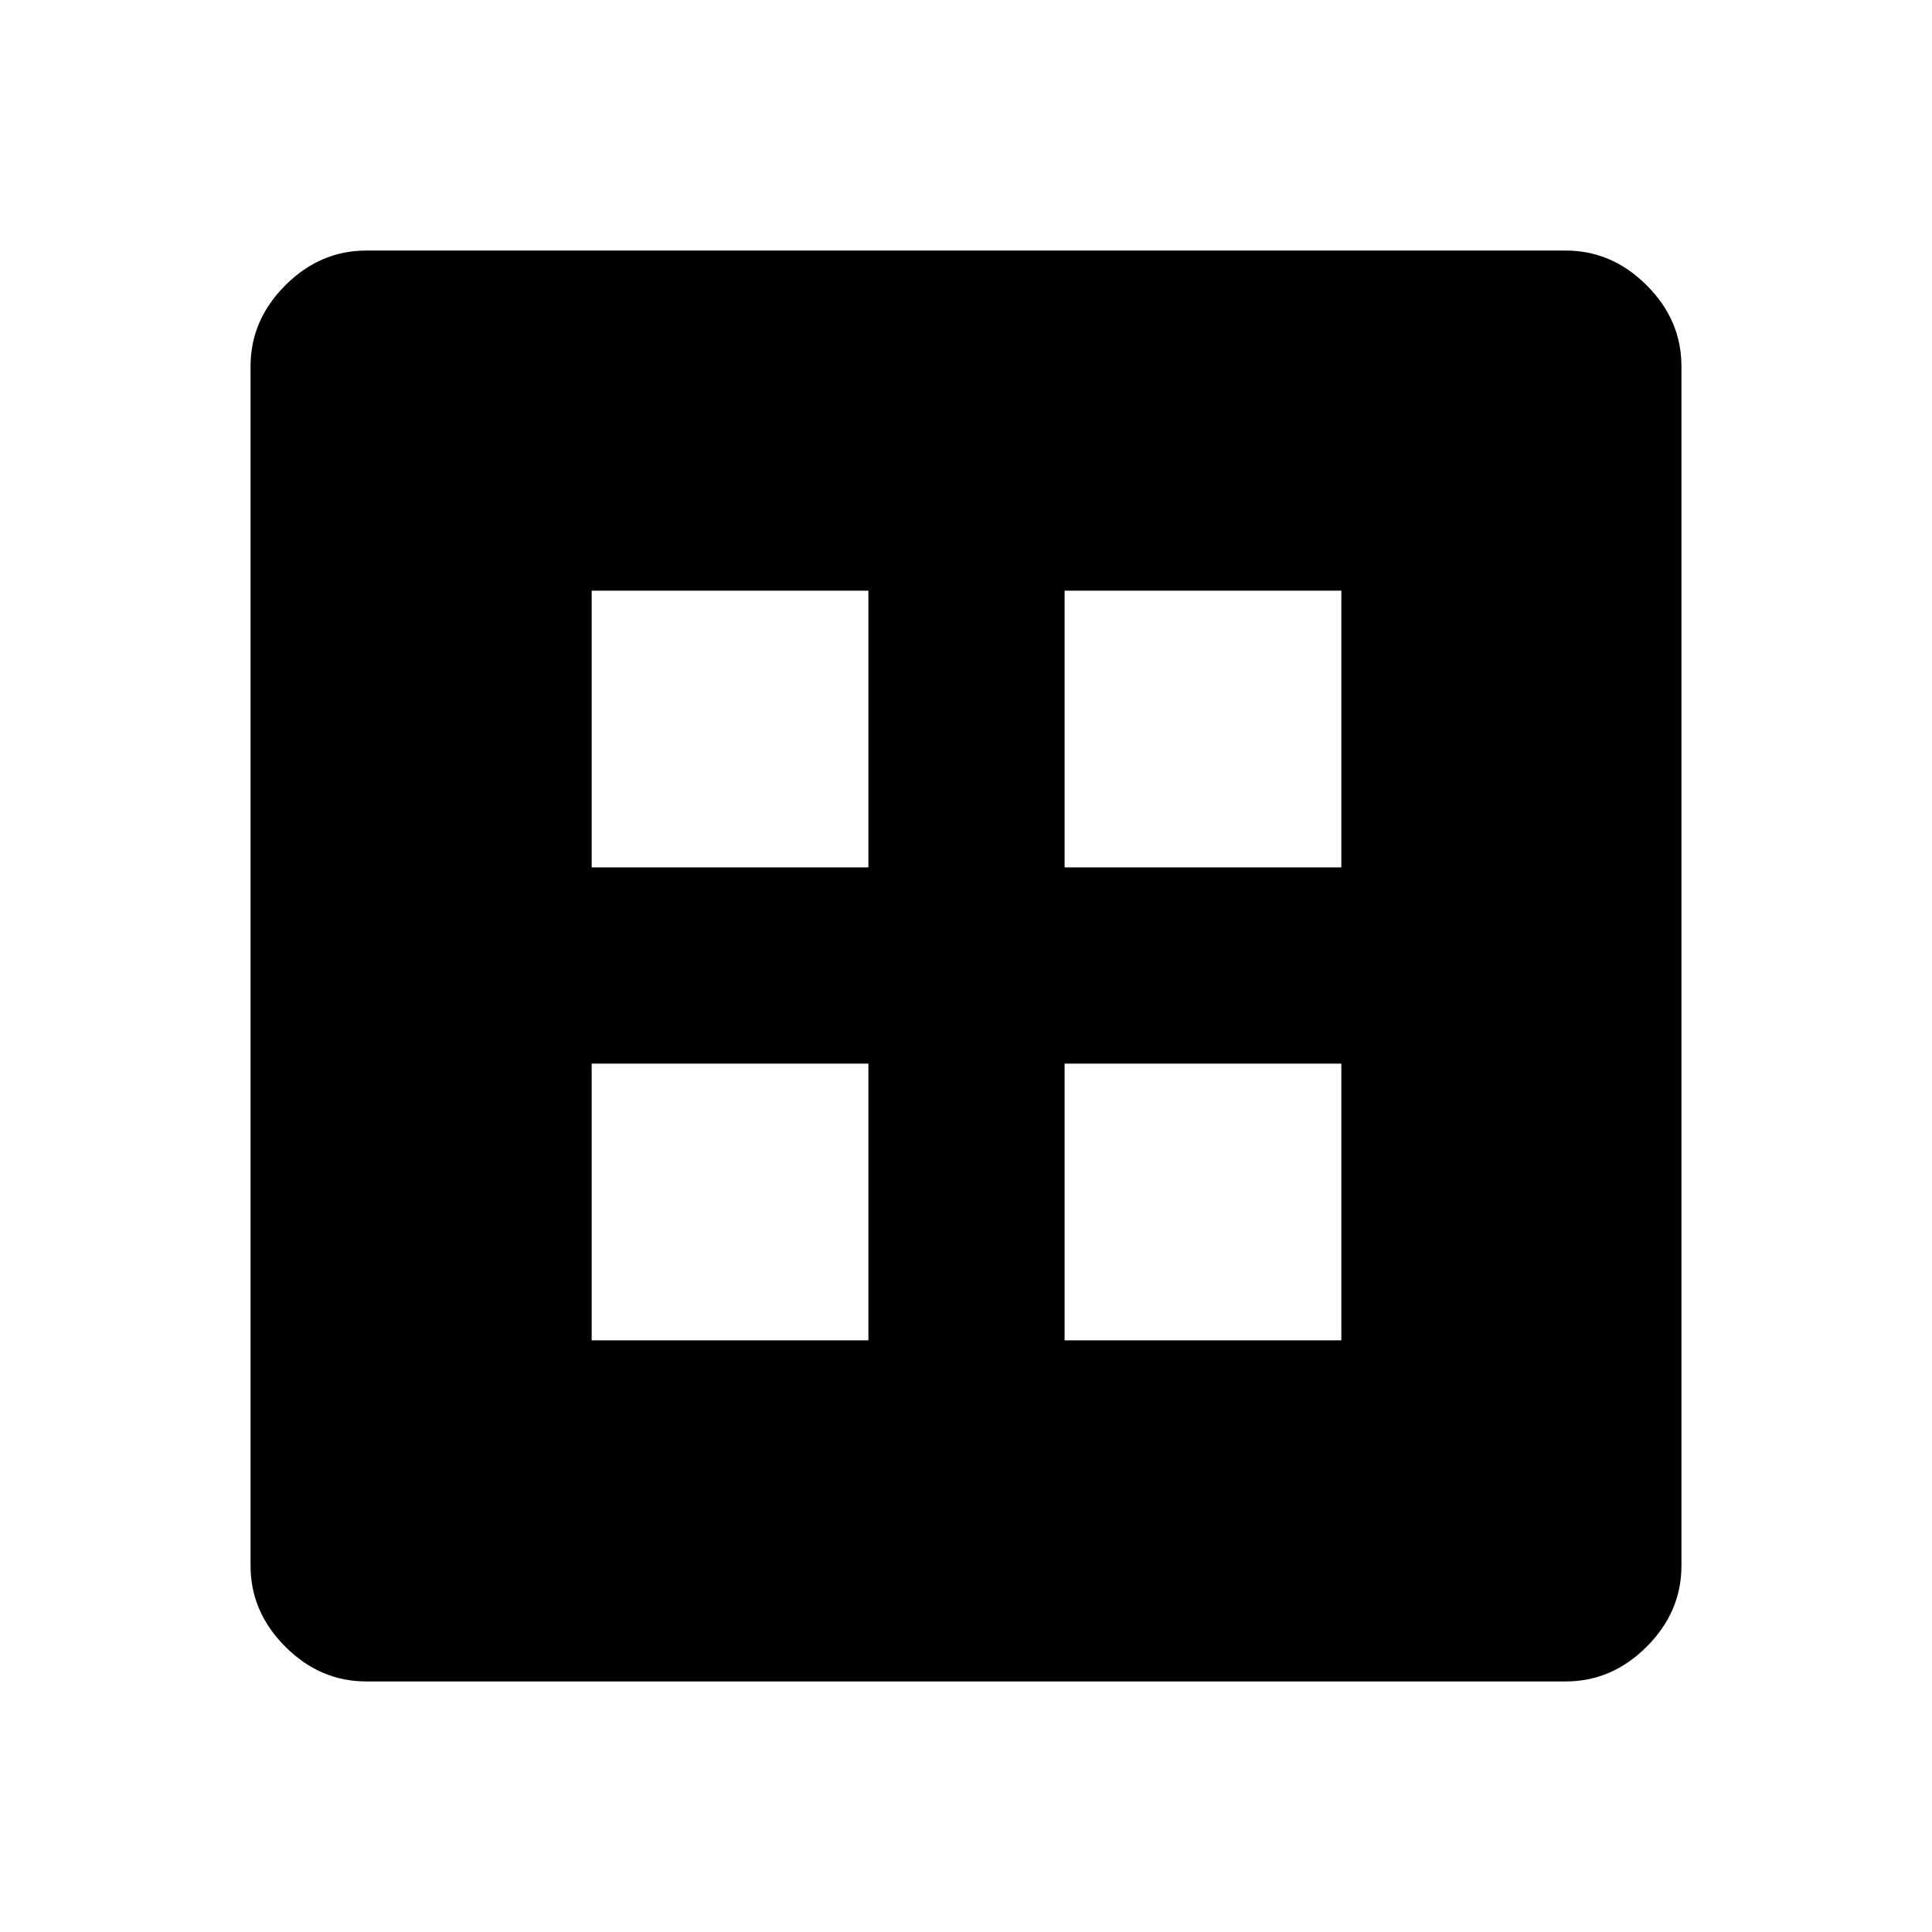 <svg xmlns="http://www.w3.org/2000/svg" height="48" viewBox="0 -960 960 960" width="48"><path d="M294-294h137.5v-137.5H294V-294Zm235 0h137.5v-137.5H529V-294ZM294-529h137.5v-137.5H294V-529Zm235 0h137.5v-137.5H529V-529ZM182-124.5q-22.97 0-40.23-17.27Q124.5-159.03 124.5-182v-596q0-22.97 17.27-40.23Q159.03-835.5 182-835.5h596q22.97 0 40.23 17.27Q835.5-800.97 835.5-778v596q0 22.97-17.27 40.23Q800.97-124.5 778-124.5H182Z"/></svg>